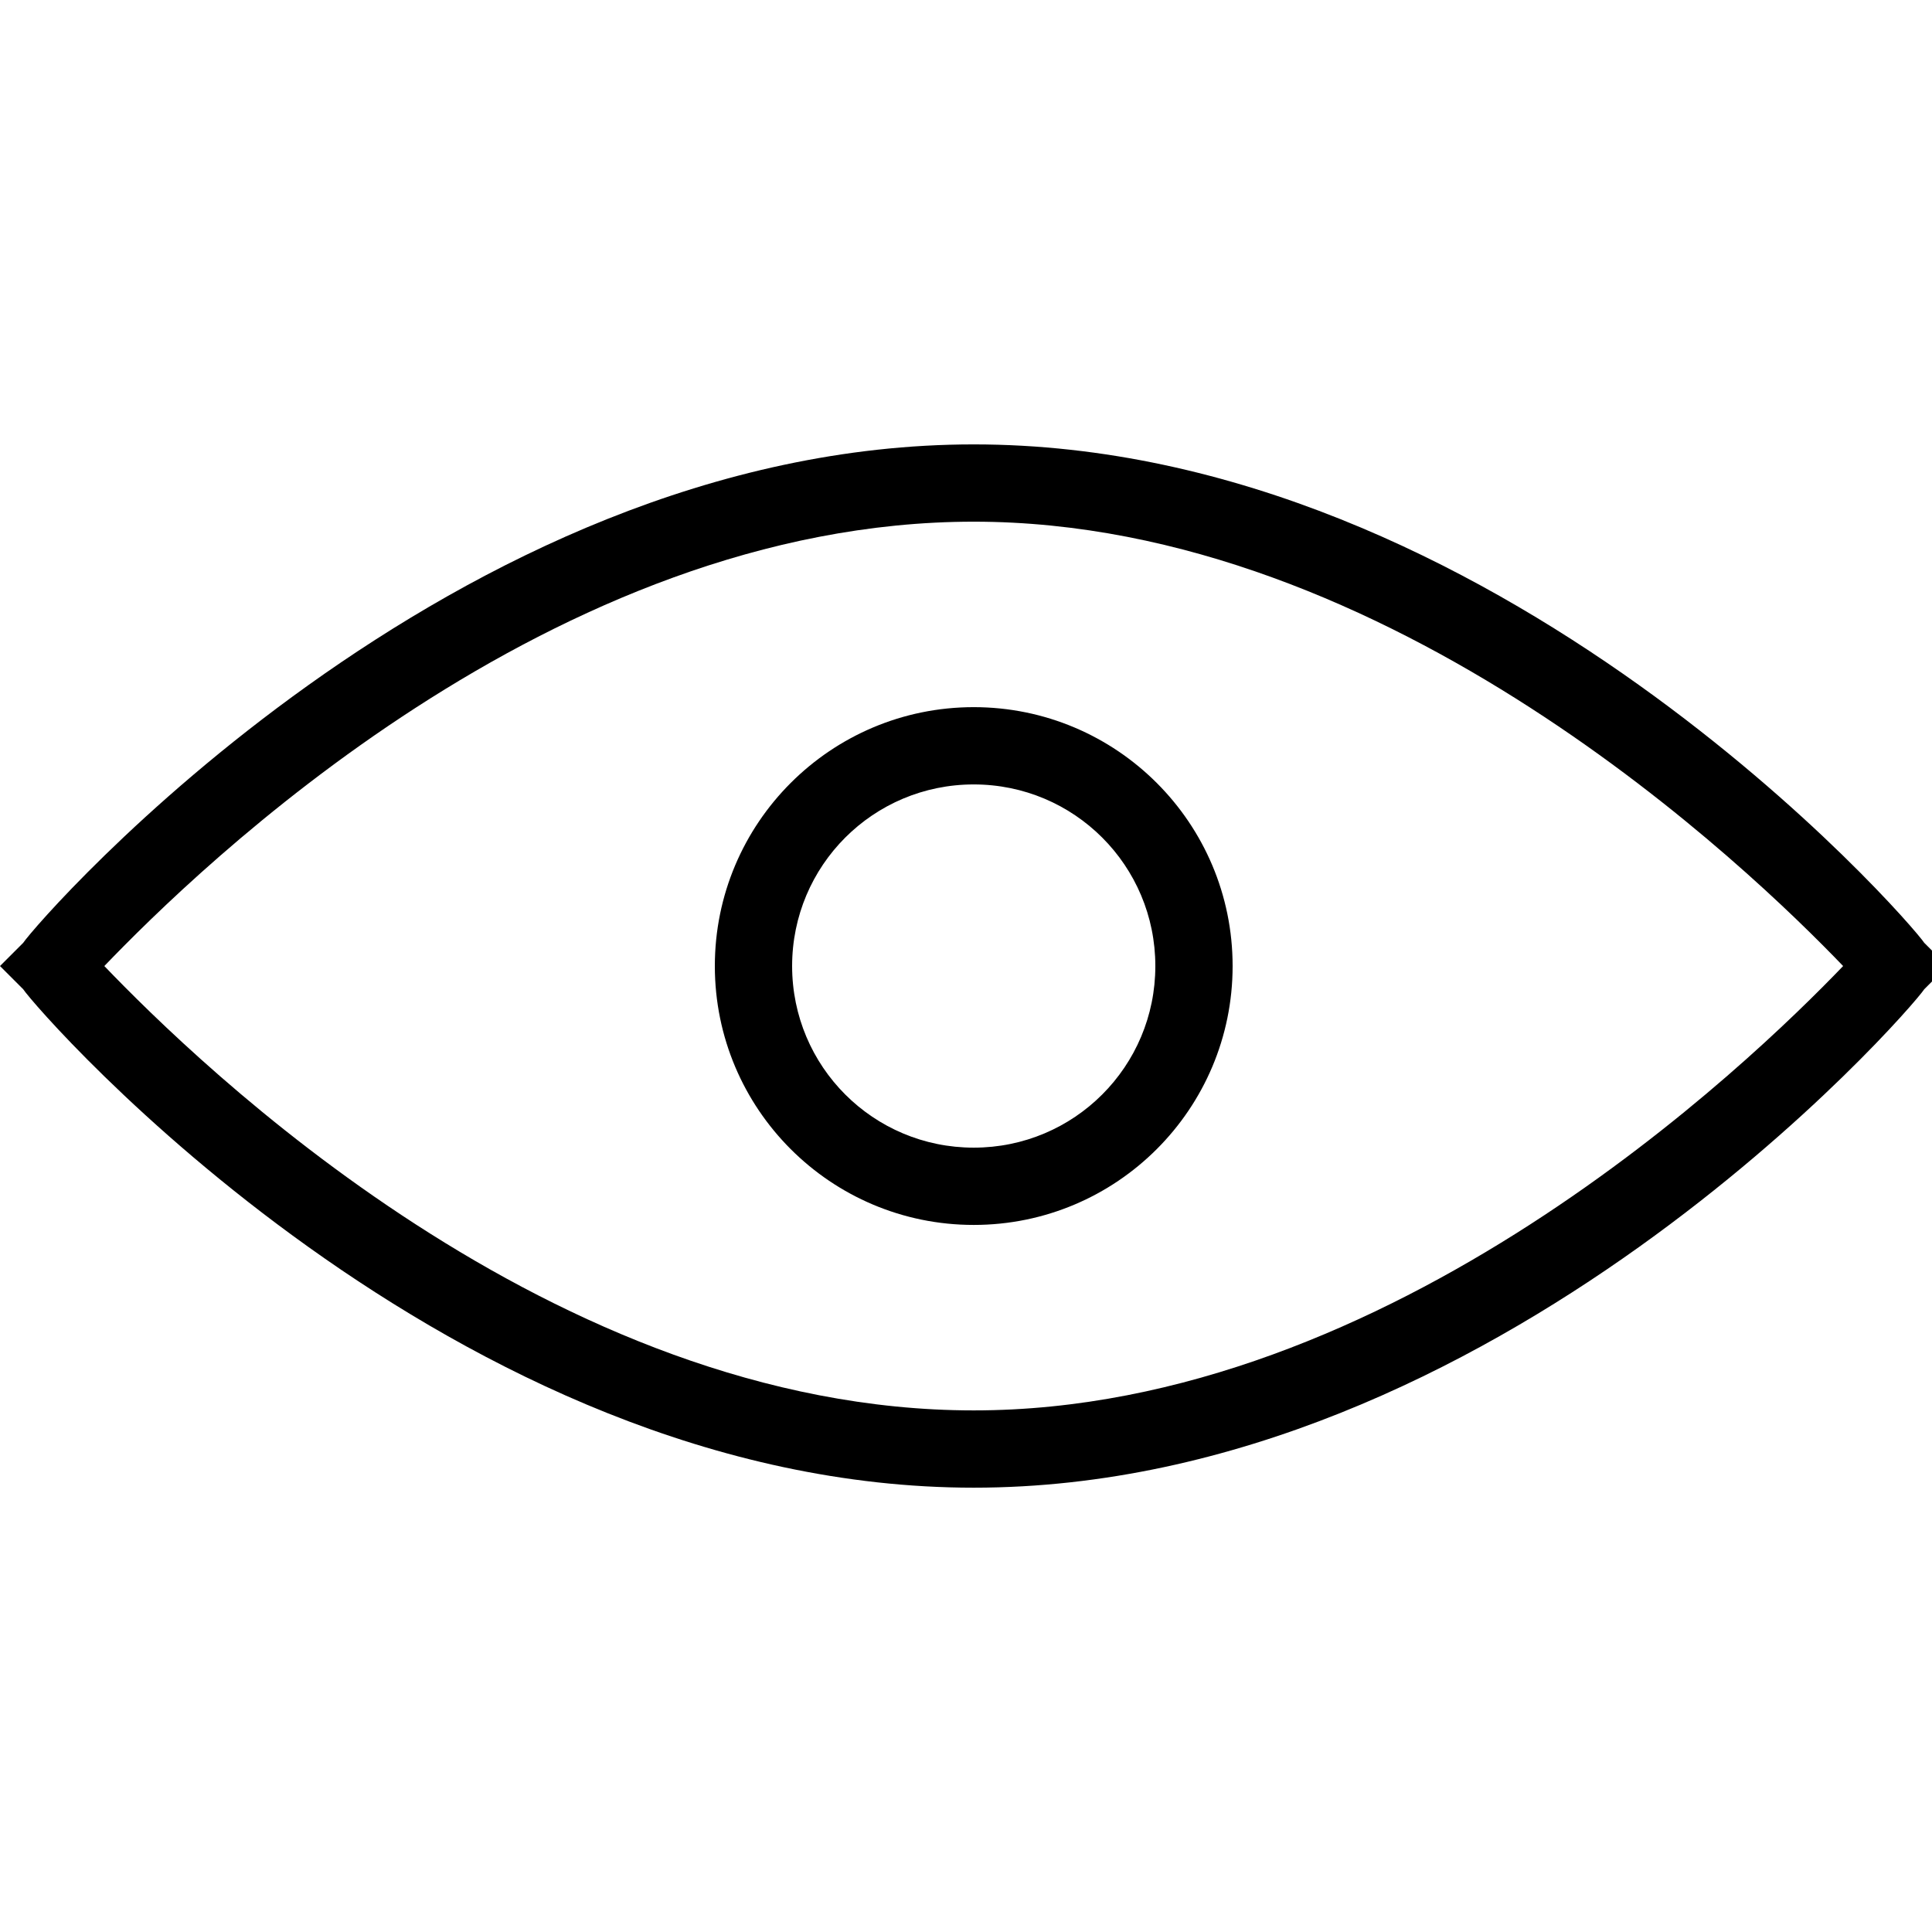 <?xml version="1.0" standalone="no"?>
<svg version="1.1" preserveAspectRatio="xMidYMid slice" viewBox="0 -11.501 50 50" class="ng-element" data-id="53cd14f4869690cb47bd9fa52035bd99" style="fill: rgb(0, 0, 0); width: 70px; height: 70px;" xmlns="http://www.w3.org/2000/svg"><g><g xmlns:default="http://www.w3.org/2000/svg">
	<g>
		<path d="M49.8,12.9C49.4,12.3,38.7,0,25.2,0C11.7,0,1,12.3,0.6,12.9L0,13.5l0.6,0.6C1,14.7,11.7,27,25.2,27    c13.5,0,24.2-12.3,24.6-12.9l0.6-0.6L49.8,12.9z M25.2,25C14.3,25,5.1,16,2.7,13.5C5.1,11,14.3,2,25.2,2C36,2,45.3,11,47.7,13.5    C45.3,16,36,25,25.2,25z M25.2,6.8c-3.7,0-6.7,3-6.7,6.7c0,3.7,3,6.7,6.7,6.7s6.7-3,6.7-6.7C31.9,9.8,28.9,6.8,25.2,6.8z     M25.2,18.2c-2.6,0-4.7-2.1-4.7-4.7c0-2.6,2.1-4.7,4.7-4.7c2.6,0,4.7,2.1,4.7,4.7C29.9,16.1,27.8,18.2,25.2,18.2z" style="fill: rgb(0, 0, 0);"/>
	</g>
</g></g></svg>